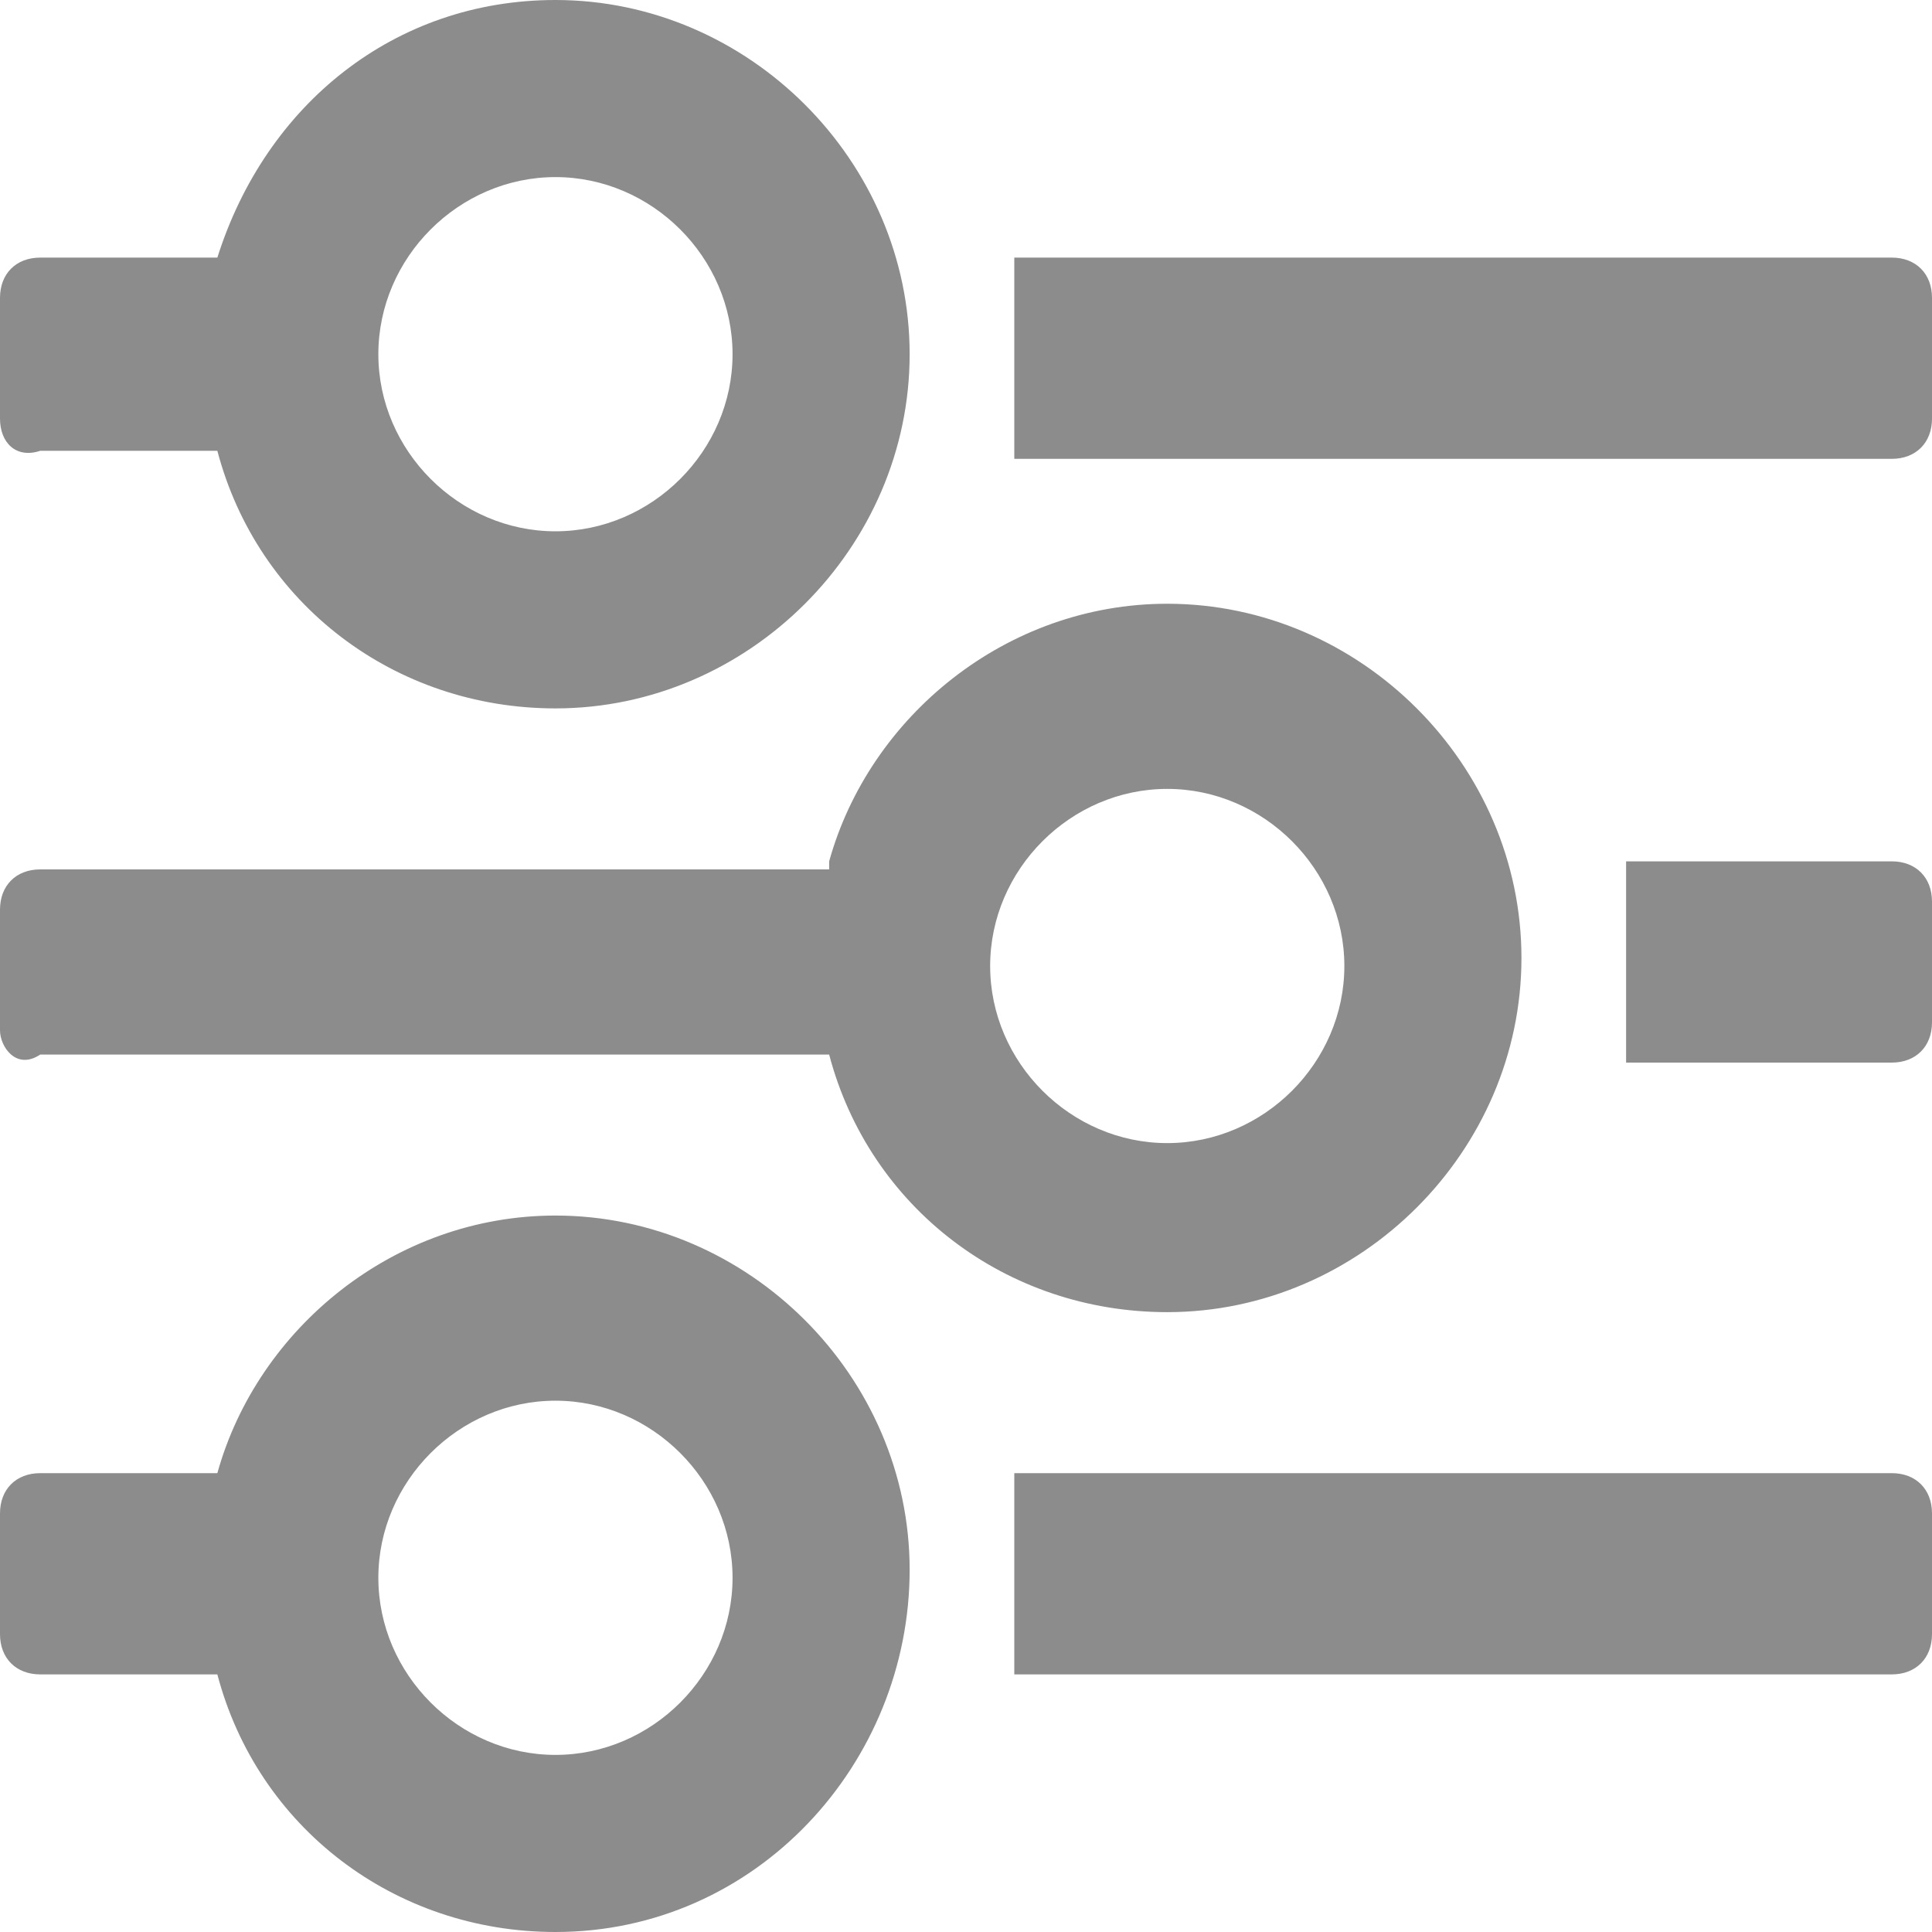 <?xml version="1.0" encoding="utf-8"?>
<!-- Generator: Adobe Illustrator 21.1.0, SVG Export Plug-In . SVG Version: 6.00 Build 0)  -->
<svg version="1.1" id="Layer_1" xmlns="http://www.w3.org/2000/svg" xmlns:xlink="http://www.w3.org/1999/xlink" x="0px" y="0px"
	 width="24px" height="24px" viewBox="0 0 24 24" style="enable-background:new 0 0 24 24;" xml:space="preserve">
<style type="text/css">
	.st0{fill:#8C8C8C;}
</style>
<title>filter</title>
<desc>Created with Sketch.</desc>
<g id="filter">
	<path class="st0" d="M2.7,18.3c0.5-1.8,2.2-3.2,4.2-3.2c2.4,0,4.4,2,4.4,4.4S9.4,24,6.9,24c-2,0-3.7-1.3-4.2-3.2H0.5
		c-0.3,0-0.5-0.2-0.5-0.5v-1.5c0-0.3,0.2-0.5,0.5-0.5H2.7z M2.7,3.2C3.3,1.3,4.9,0,6.9,0c2.4,0,4.4,2,4.4,4.4s-2,4.4-4.4,4.4
		c-2,0-3.7-1.3-4.2-3.2H0.5C0.2,5.7,0,5.5,0,5.2V3.7c0-0.3,0.2-0.5,0.5-0.5H2.7z M10.3,10.7c0.5-1.8,2.2-3.2,4.2-3.2
		c2.4,0,4.4,2,4.4,4.4s-2,4.4-4.4,4.4c-2,0-3.7-1.3-4.2-3.2H0.5C0.2,13.3,0,13,0,12.8v-1.5c0-0.3,0.2-0.5,0.5-0.5H10.3z M12.6,18.3
		h10.9c0.3,0,0.5,0.2,0.5,0.5v1.5c0,0.3-0.2,0.5-0.5,0.5H12.6V18.3z M20.2,10.7h3.3c0.3,0,0.5,0.2,0.5,0.5v1.5
		c0,0.3-0.2,0.5-0.5,0.5h-3.3V10.7z M12.6,3.2h10.9c0.3,0,0.5,0.2,0.5,0.5v1.5c0,0.3-0.2,0.5-0.5,0.5H12.6V3.2z M14.5,14.2
		c1.2,0,2.2-1,2.2-2.2s-1-2.2-2.2-2.2s-2.2,1-2.2,2.2S13.3,14.2,14.5,14.2z M6.9,6.6c1.2,0,2.2-1,2.2-2.2s-1-2.2-2.2-2.2
		s-2.2,1-2.2,2.2S5.7,6.6,6.9,6.6z M6.9,21.8c1.2,0,2.2-1,2.2-2.2s-1-2.2-2.2-2.2s-2.2,1-2.2,2.2S5.7,21.8,6.9,21.8z"/>
</g>
</svg>
